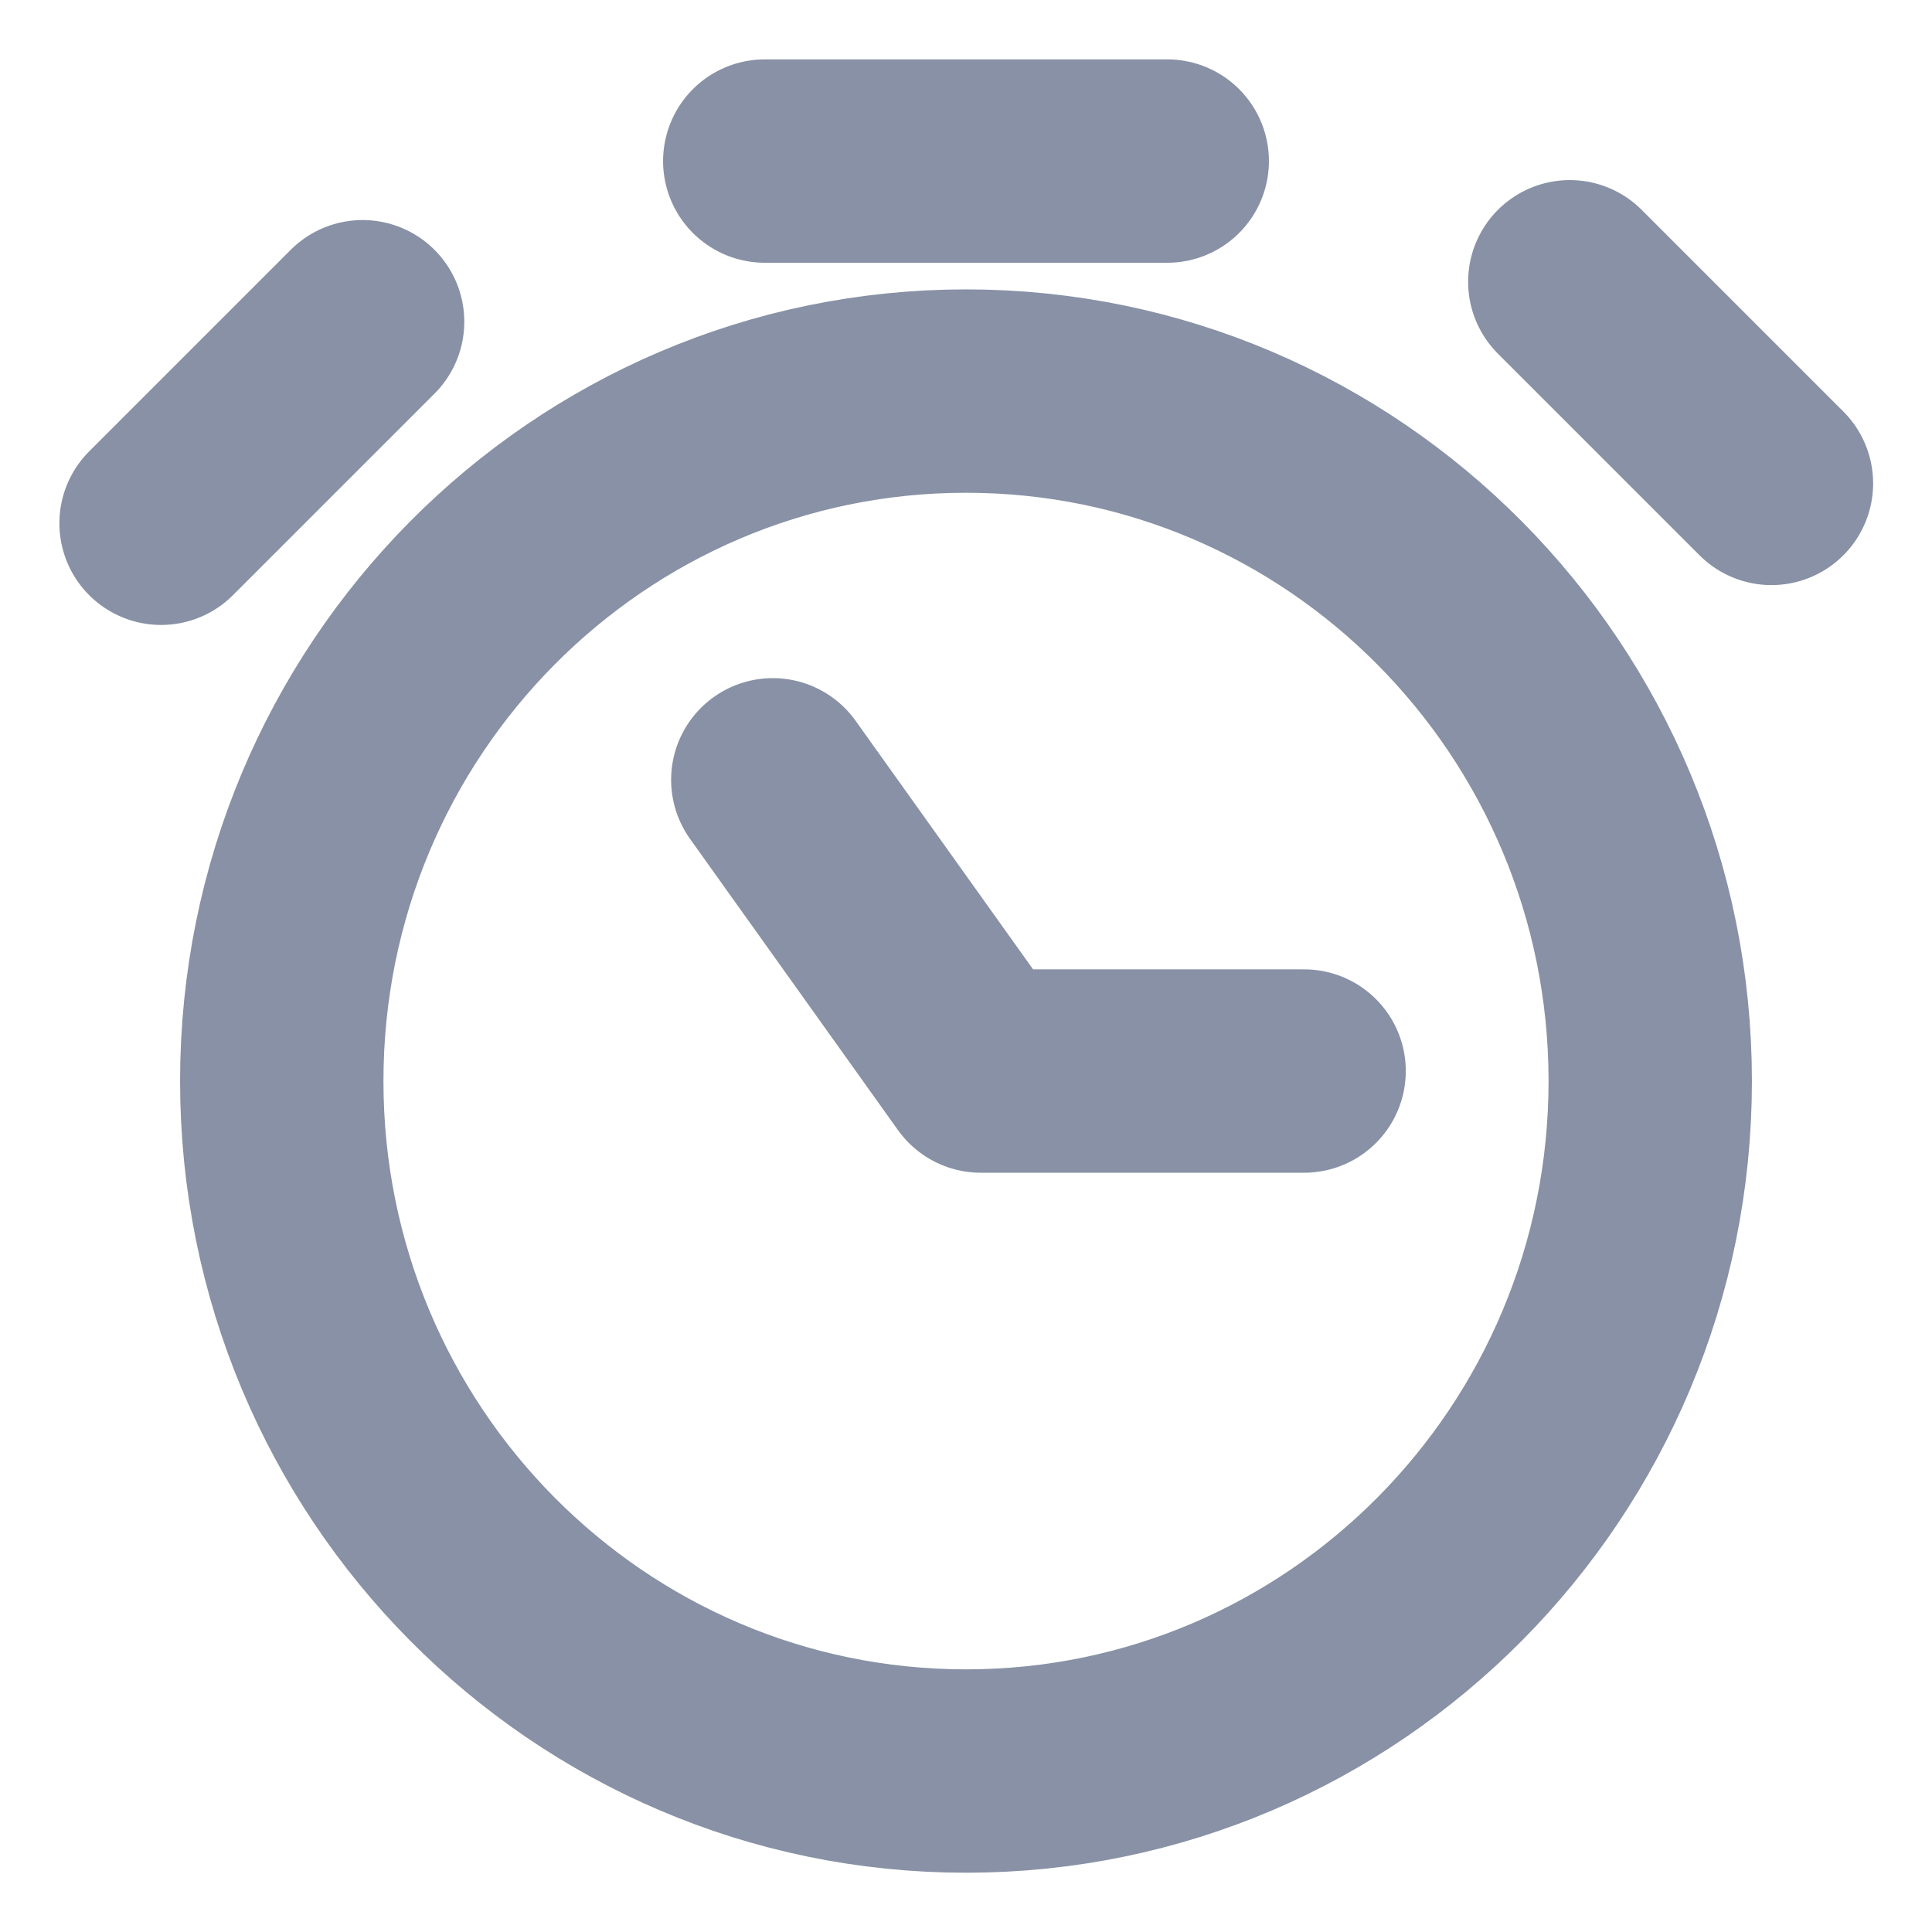 <svg width="19" height="19" viewBox="0 0 19 19" fill="none" xmlns="http://www.w3.org/2000/svg">
<path d="M7.6 7.669L9.645 10.533H12.825M15.438 2.771L17.421 4.754M1.584 5.146L3.566 3.164M7.521 1.584H11.479M16.229 10.632C16.229 14.379 13.216 17.417 9.5 17.417C5.784 17.417 2.771 14.379 2.771 10.632C2.771 6.884 5.784 3.846 9.5 3.846C13.216 3.846 16.229 6.884 16.229 10.632Z" stroke="#8891A5" stroke-width="2" stroke-linecap="round" stroke-linejoin="round"/>
</svg>
